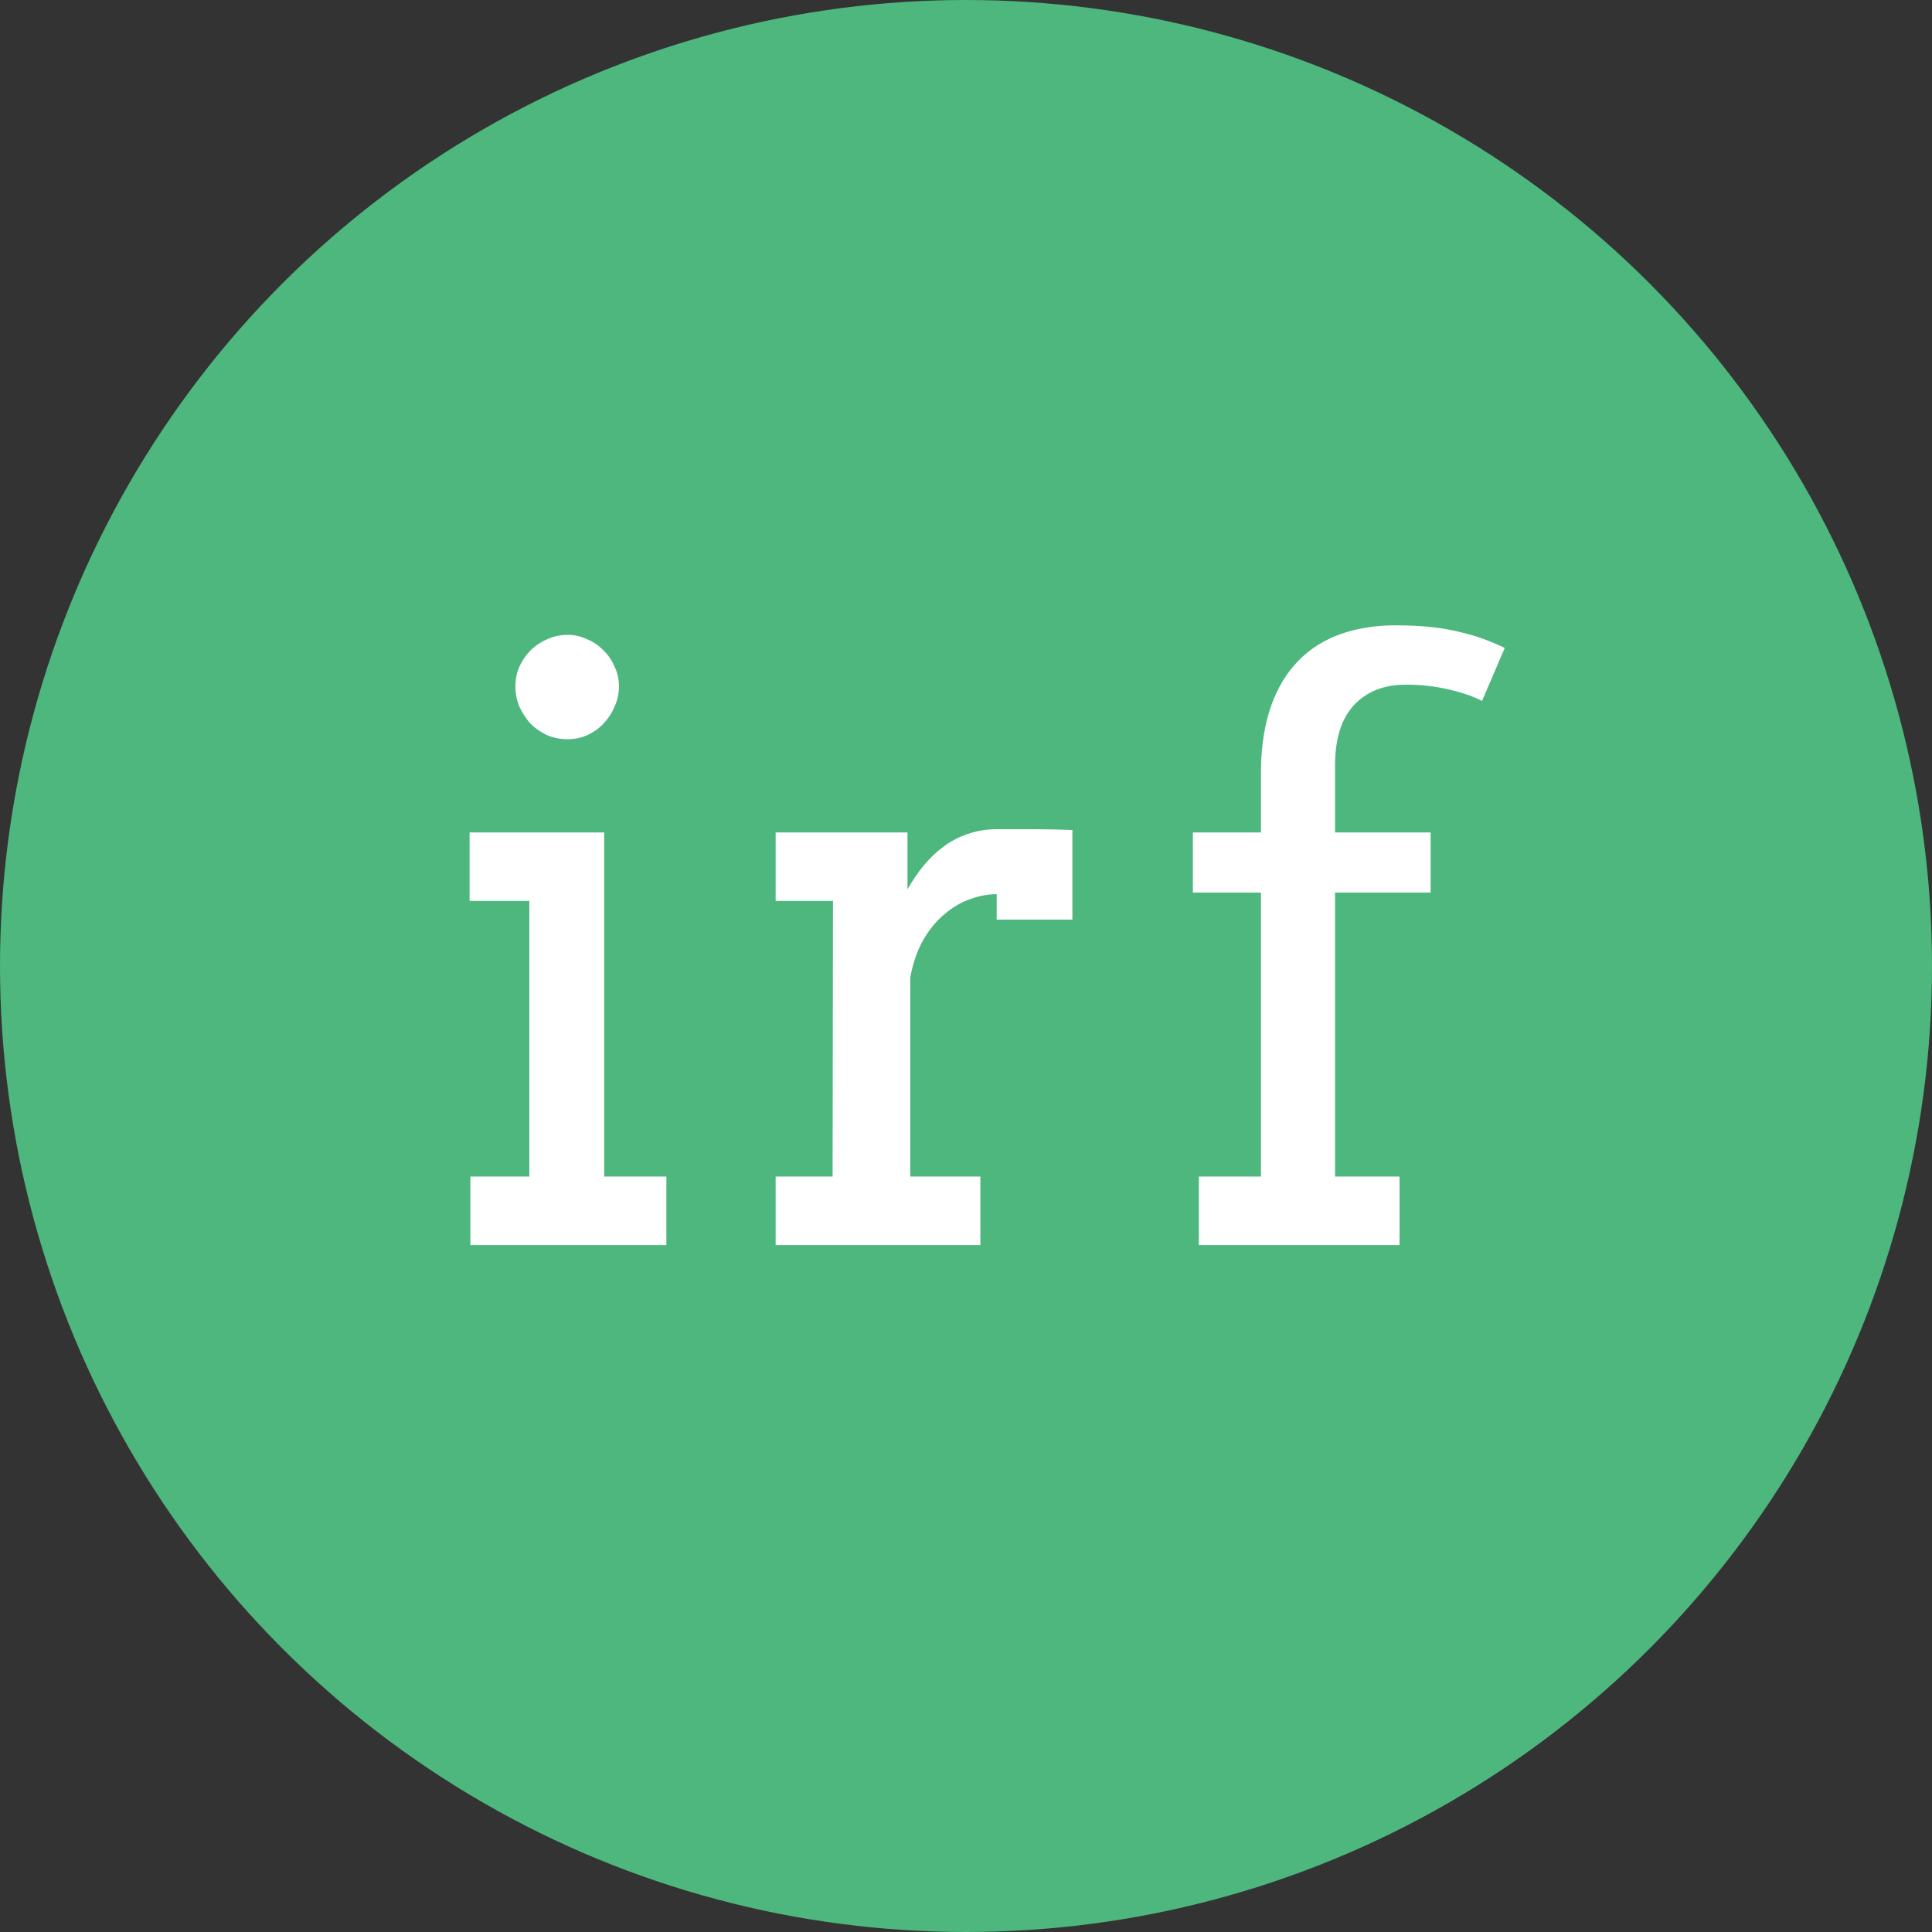 <svg width="45" height="45" viewBox="0 0 45 45" fill="none" xmlns="http://www.w3.org/2000/svg">
<rect x="0" y="0" width="45" height="45" fill="#333333" stroke="none"/>
<circle cx="22.5" cy="22.5" r="22.5" fill="url(#paint0_linear_4_30)"/>
<path d="M10.938 19.389H14.073V27.404H15.521V29H10.956V27.404H12.329V20.984H10.938V19.389ZM12.005 15.984C12.005 15.823 12.036 15.671 12.097 15.529C12.165 15.381 12.252 15.254 12.357 15.149C12.469 15.038 12.598 14.951 12.747 14.889C12.895 14.821 13.053 14.787 13.22 14.787C13.381 14.787 13.532 14.821 13.675 14.889C13.823 14.951 13.95 15.038 14.055 15.149C14.166 15.254 14.253 15.381 14.315 15.529C14.383 15.671 14.417 15.823 14.417 15.984C14.417 16.151 14.383 16.309 14.315 16.457C14.253 16.605 14.166 16.738 14.055 16.856C13.95 16.967 13.823 17.057 13.675 17.125C13.532 17.187 13.381 17.218 13.22 17.218C13.053 17.218 12.895 17.187 12.747 17.125C12.598 17.057 12.469 16.967 12.357 16.856C12.252 16.738 12.165 16.605 12.097 16.457C12.036 16.309 12.005 16.151 12.005 15.984ZM24.978 21.42H23.215V20.827C23.011 20.827 22.801 20.867 22.584 20.947C22.374 21.021 22.176 21.139 21.991 21.3C21.805 21.454 21.641 21.655 21.499 21.903C21.363 22.144 21.264 22.432 21.202 22.766V27.404H22.835V29H18.066V27.404H19.393L19.402 20.984H18.066V19.389H21.137V20.715C21.248 20.517 21.372 20.335 21.508 20.168C21.651 19.995 21.805 19.846 21.972 19.723C22.145 19.593 22.334 19.494 22.538 19.426C22.748 19.352 22.974 19.314 23.215 19.314C23.537 19.314 23.84 19.314 24.125 19.314C24.409 19.314 24.694 19.321 24.978 19.333V21.42ZM31.096 19.389H33.322V20.79H31.096V27.404H32.598V29H27.923V27.404H29.37V20.79H27.784V19.389H29.37V17.886C29.382 17.329 29.463 16.844 29.611 16.429C29.76 16.015 29.97 15.668 30.242 15.39C30.514 15.112 30.842 14.905 31.225 14.769C31.609 14.633 32.036 14.565 32.506 14.565C32.834 14.565 33.127 14.58 33.387 14.611C33.647 14.642 33.879 14.685 34.083 14.741C34.287 14.79 34.466 14.846 34.621 14.908C34.782 14.97 34.924 15.031 35.048 15.093L34.519 16.327C34.321 16.222 34.061 16.132 33.74 16.058C33.424 15.984 33.093 15.947 32.747 15.947C32.233 15.947 31.828 16.108 31.532 16.429C31.241 16.745 31.096 17.212 31.096 17.83V19.389Z" fill="white"/>
<defs>
<linearGradient id="paint0_linear_4_30" x1="22.5" y1="0" x2="22.5" y2="45" gradientUnits="userSpaceOnUse">
<stop offset="1" stop-color="#4DB77E"/>
<stop offset="1" stop-color="#FAC18C" stop-opacity="0"/>
</linearGradient>
</defs>
</svg>
